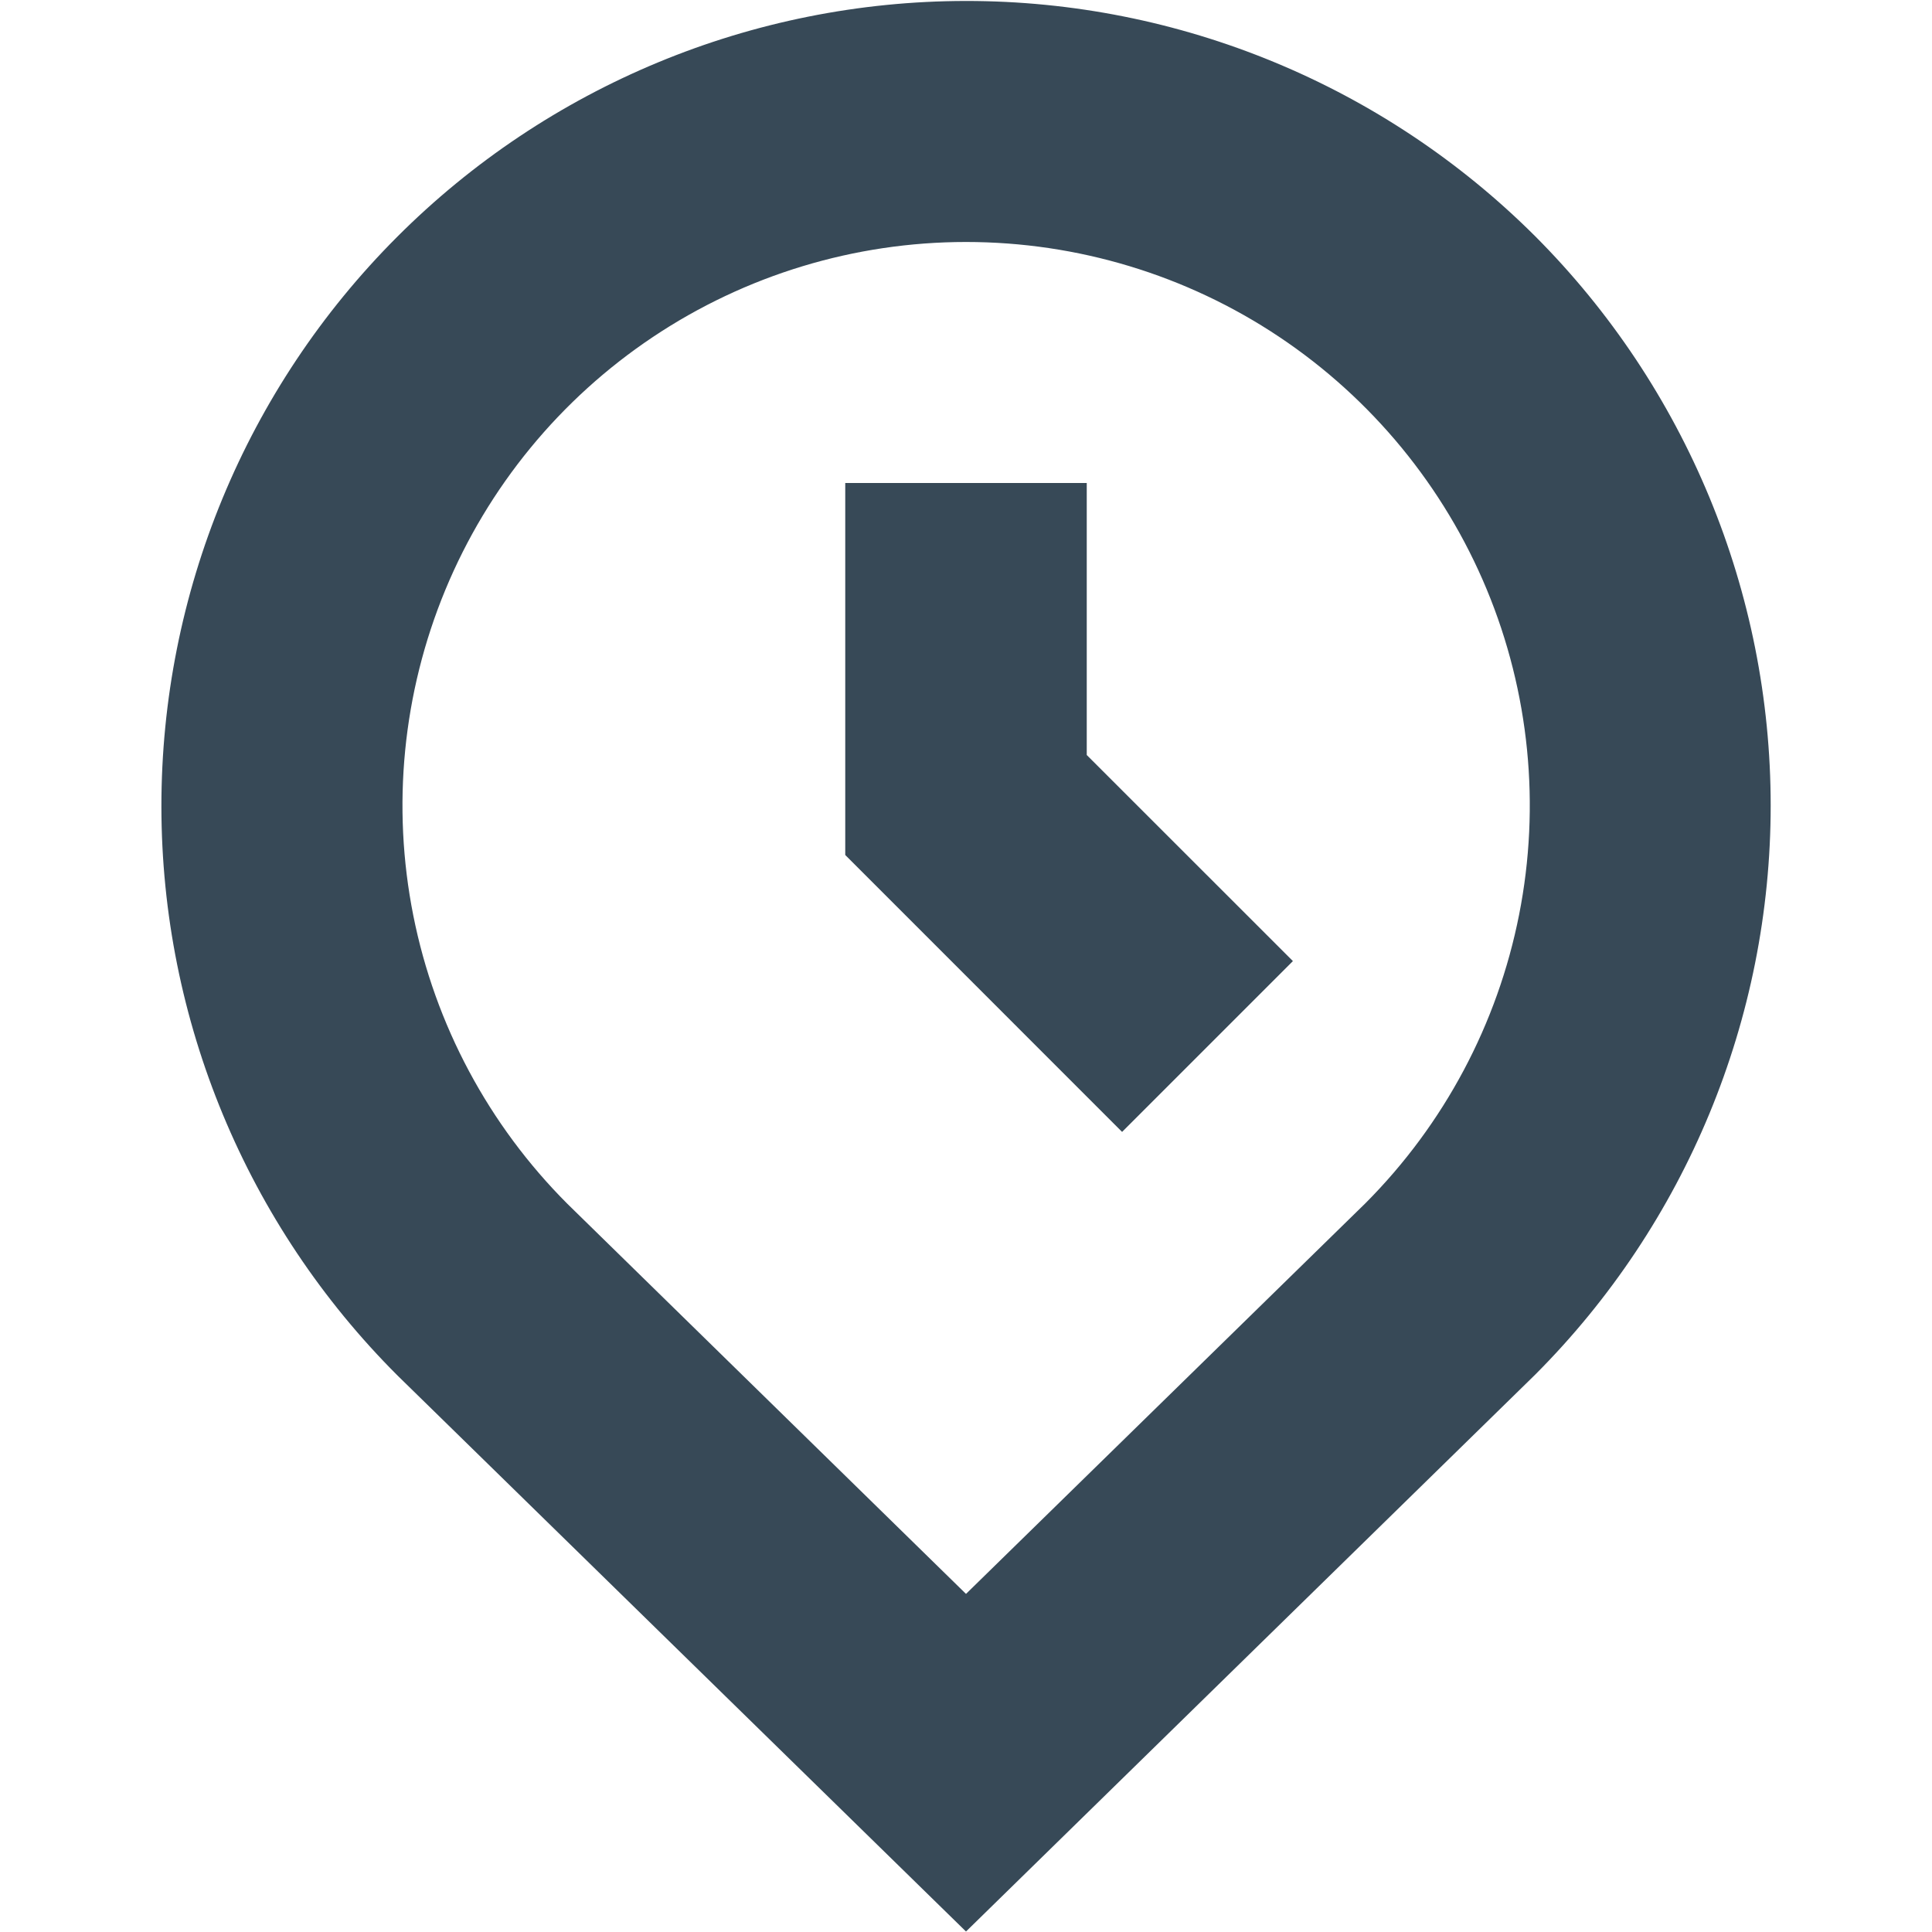 <svg width="24" height="24" viewBox="0 0 24 24" fill="none" xmlns="http://www.w3.org/2000/svg">
<path d="M12 23.994L4.94 17.089C3.063 15.216 2.007 12.673 2.005 10.021C2.003 7.368 3.055 4.824 4.929 2.947C6.802 1.07 9.345 0.014 11.998 0.012C14.65 0.01 17.194 1.062 19.071 2.935C20.944 4.812 21.996 7.355 21.996 10.006C21.996 12.657 20.944 15.2 19.071 17.076L12 23.994ZM12 3.006C10.616 3.006 9.262 3.417 8.111 4.186C6.96 4.955 6.062 6.048 5.532 7.328C5.003 8.607 4.864 10.014 5.134 11.372C5.404 12.73 6.071 13.977 7.05 14.956L12 19.8L16.962 14.947C17.939 13.967 18.603 12.72 18.871 11.362C19.139 10.005 18.999 8.598 18.468 7.32C17.937 6.043 17.039 4.951 15.888 4.183C14.737 3.415 13.384 3.006 12 3.006ZM13.939 14.061L10.5 10.621V6H13.5V9.379L16.061 11.939L13.939 14.061Z" fill="#374957"/>
</svg>
